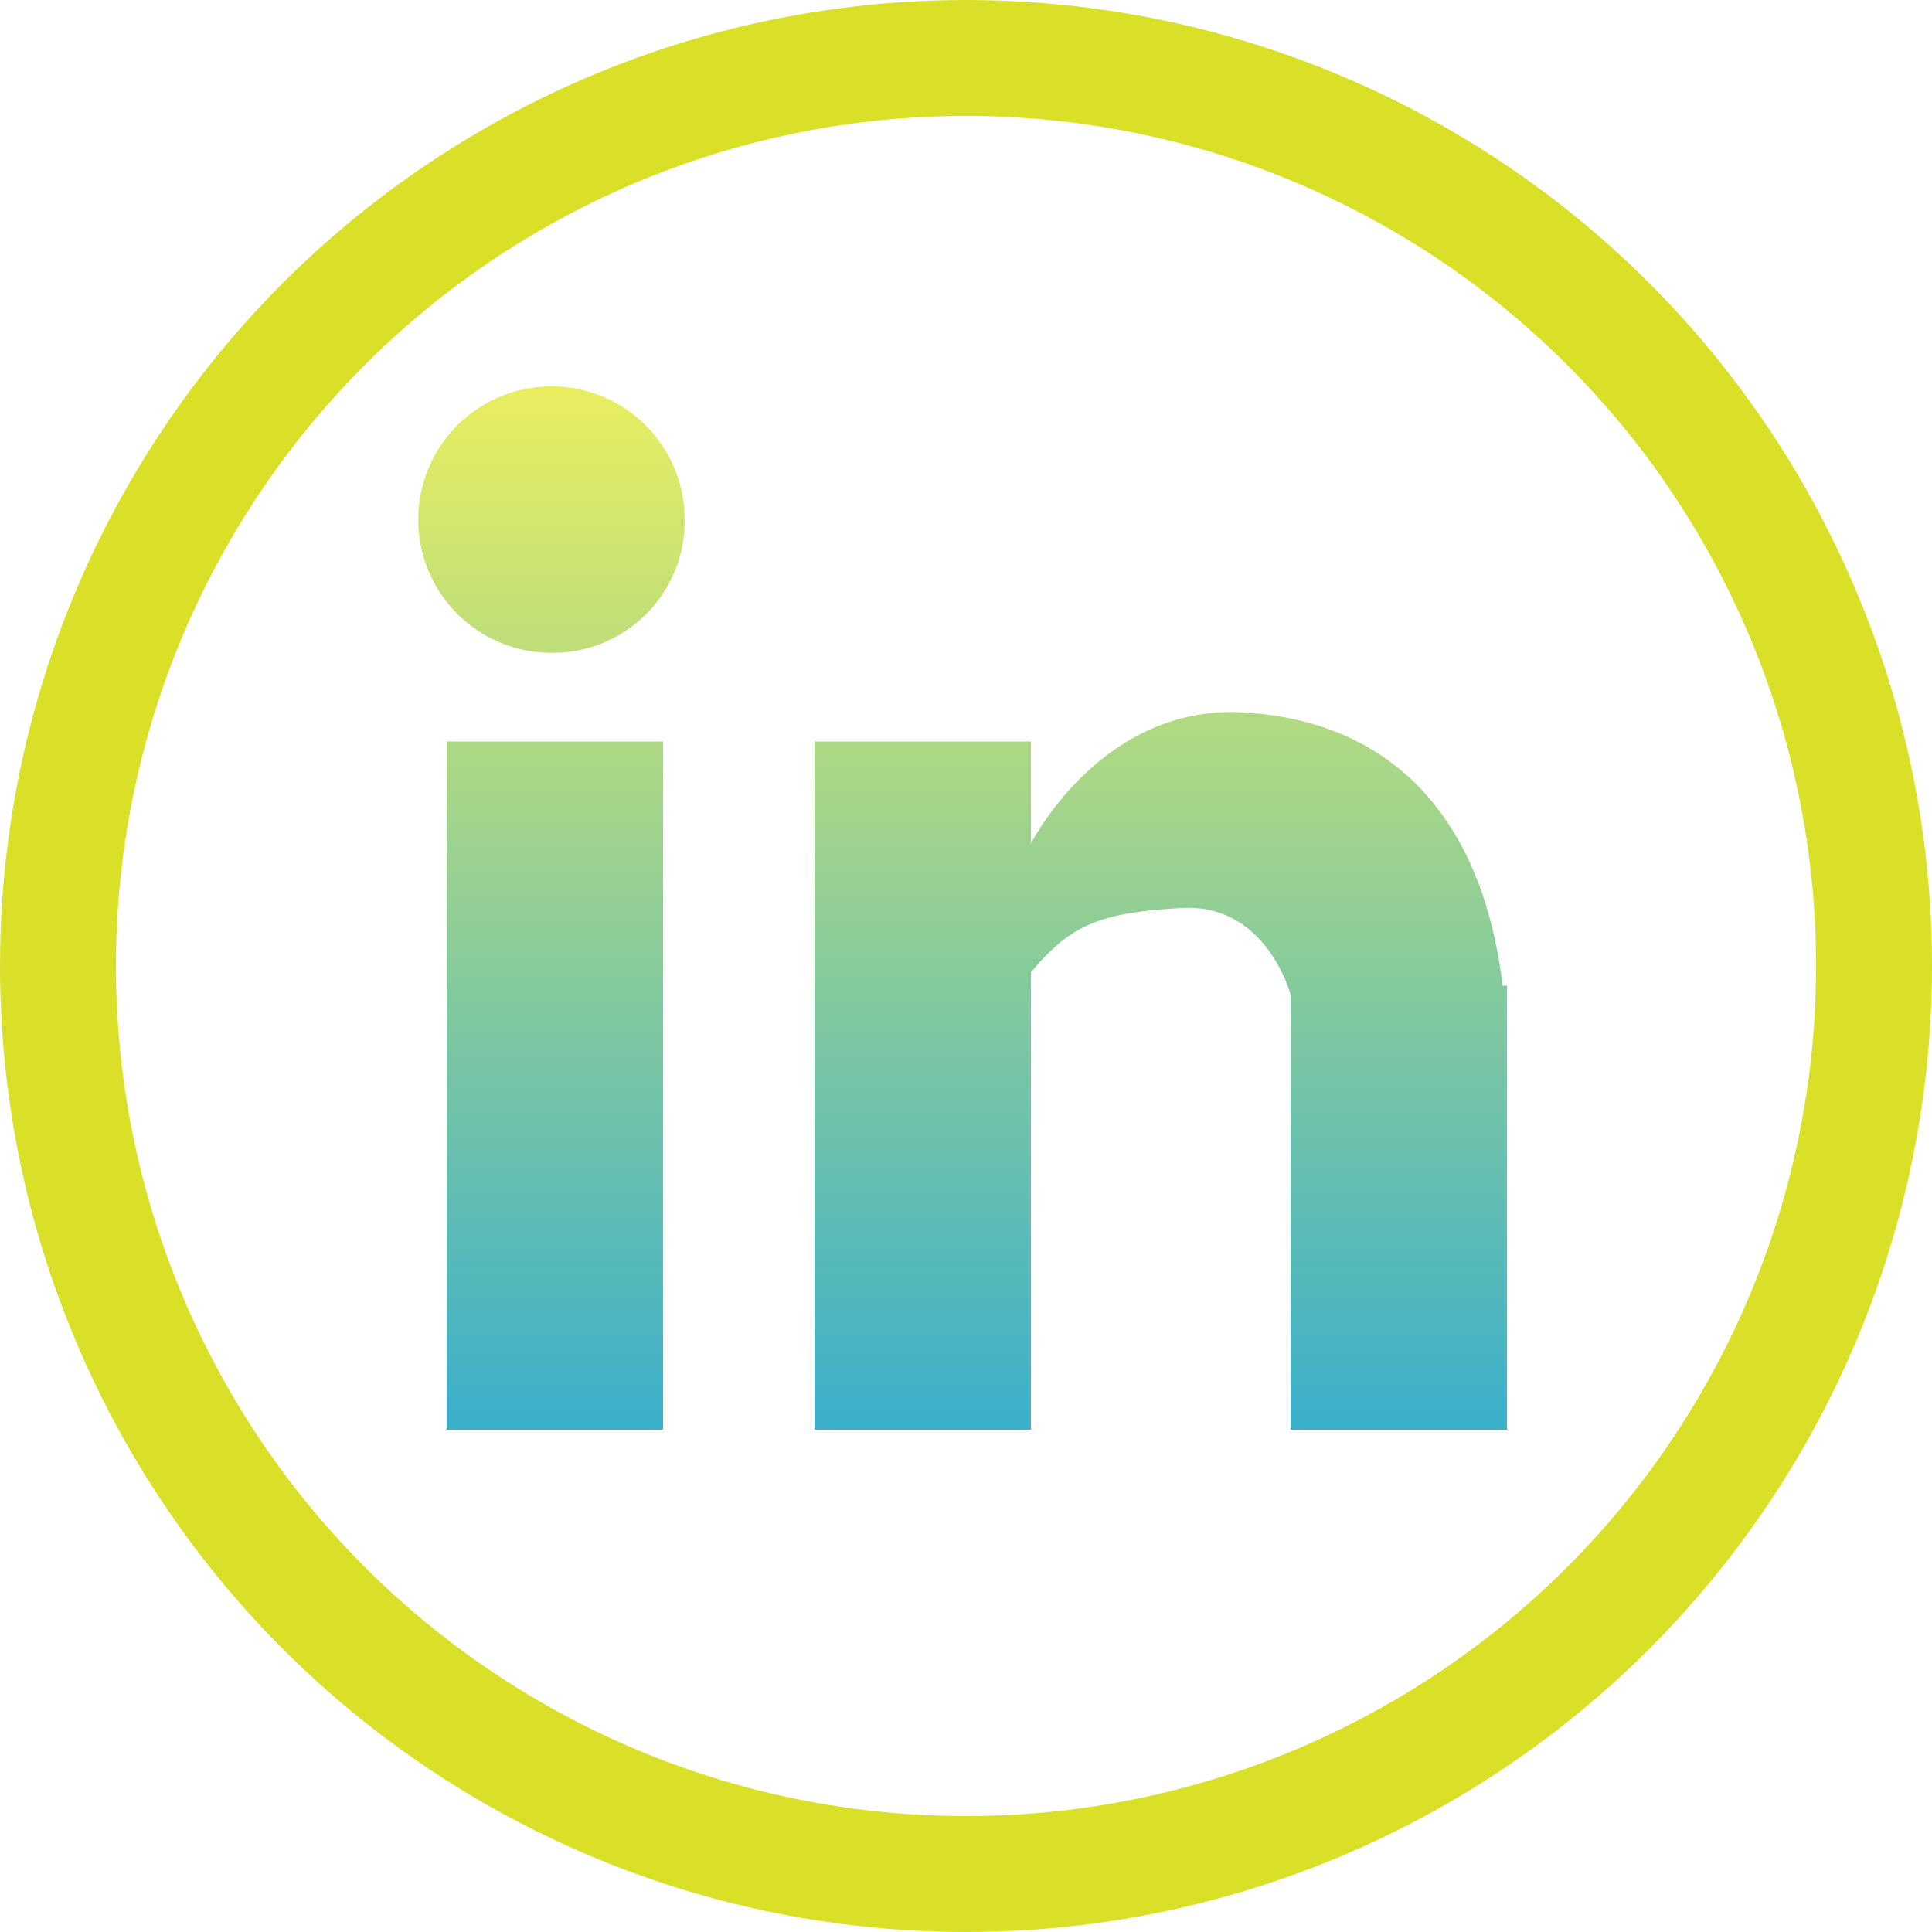 <svg xmlns="http://www.w3.org/2000/svg" xmlns:xlink="http://www.w3.org/1999/xlink" width="50" height="50" viewBox="0 0 50 50"><defs><linearGradient id="a" x1="0.5" x2="0.5" y2="1" gradientUnits="objectBoundingBox"><stop offset="0" stop-color="#e9ee60"/><stop offset="1" stop-color="#3bafca"/></linearGradient></defs><g transform="translate(-251 -4876)"><g transform="translate(251 4876)" fill="none" stroke="#dae028" stroke-width="3"><circle cx="25" cy="25" r="25" stroke="none"/><circle cx="25" cy="25" r="23.5" fill="none"/></g><g transform="translate(262 4886)"><path d="M371.9,80.1V68.84s-.616-2.355-2.8-2.24-2.912.46-3.92,1.666V80.1h-5.6V62.291h5.6v2.643s1.848-3.677,5.6-3.389c3.472.23,6.048,2.413,6.608,7.066h.112V80.1ZM352.86,59.994a3.448,3.448,0,1,1,3.36-3.447A3.414,3.414,0,0,1,352.86,59.994Zm2.8,20.106h-5.6V62.291h5.6Z" transform="translate(-349.5 -53.1)" fill="url(#a)"/></g></g></svg>